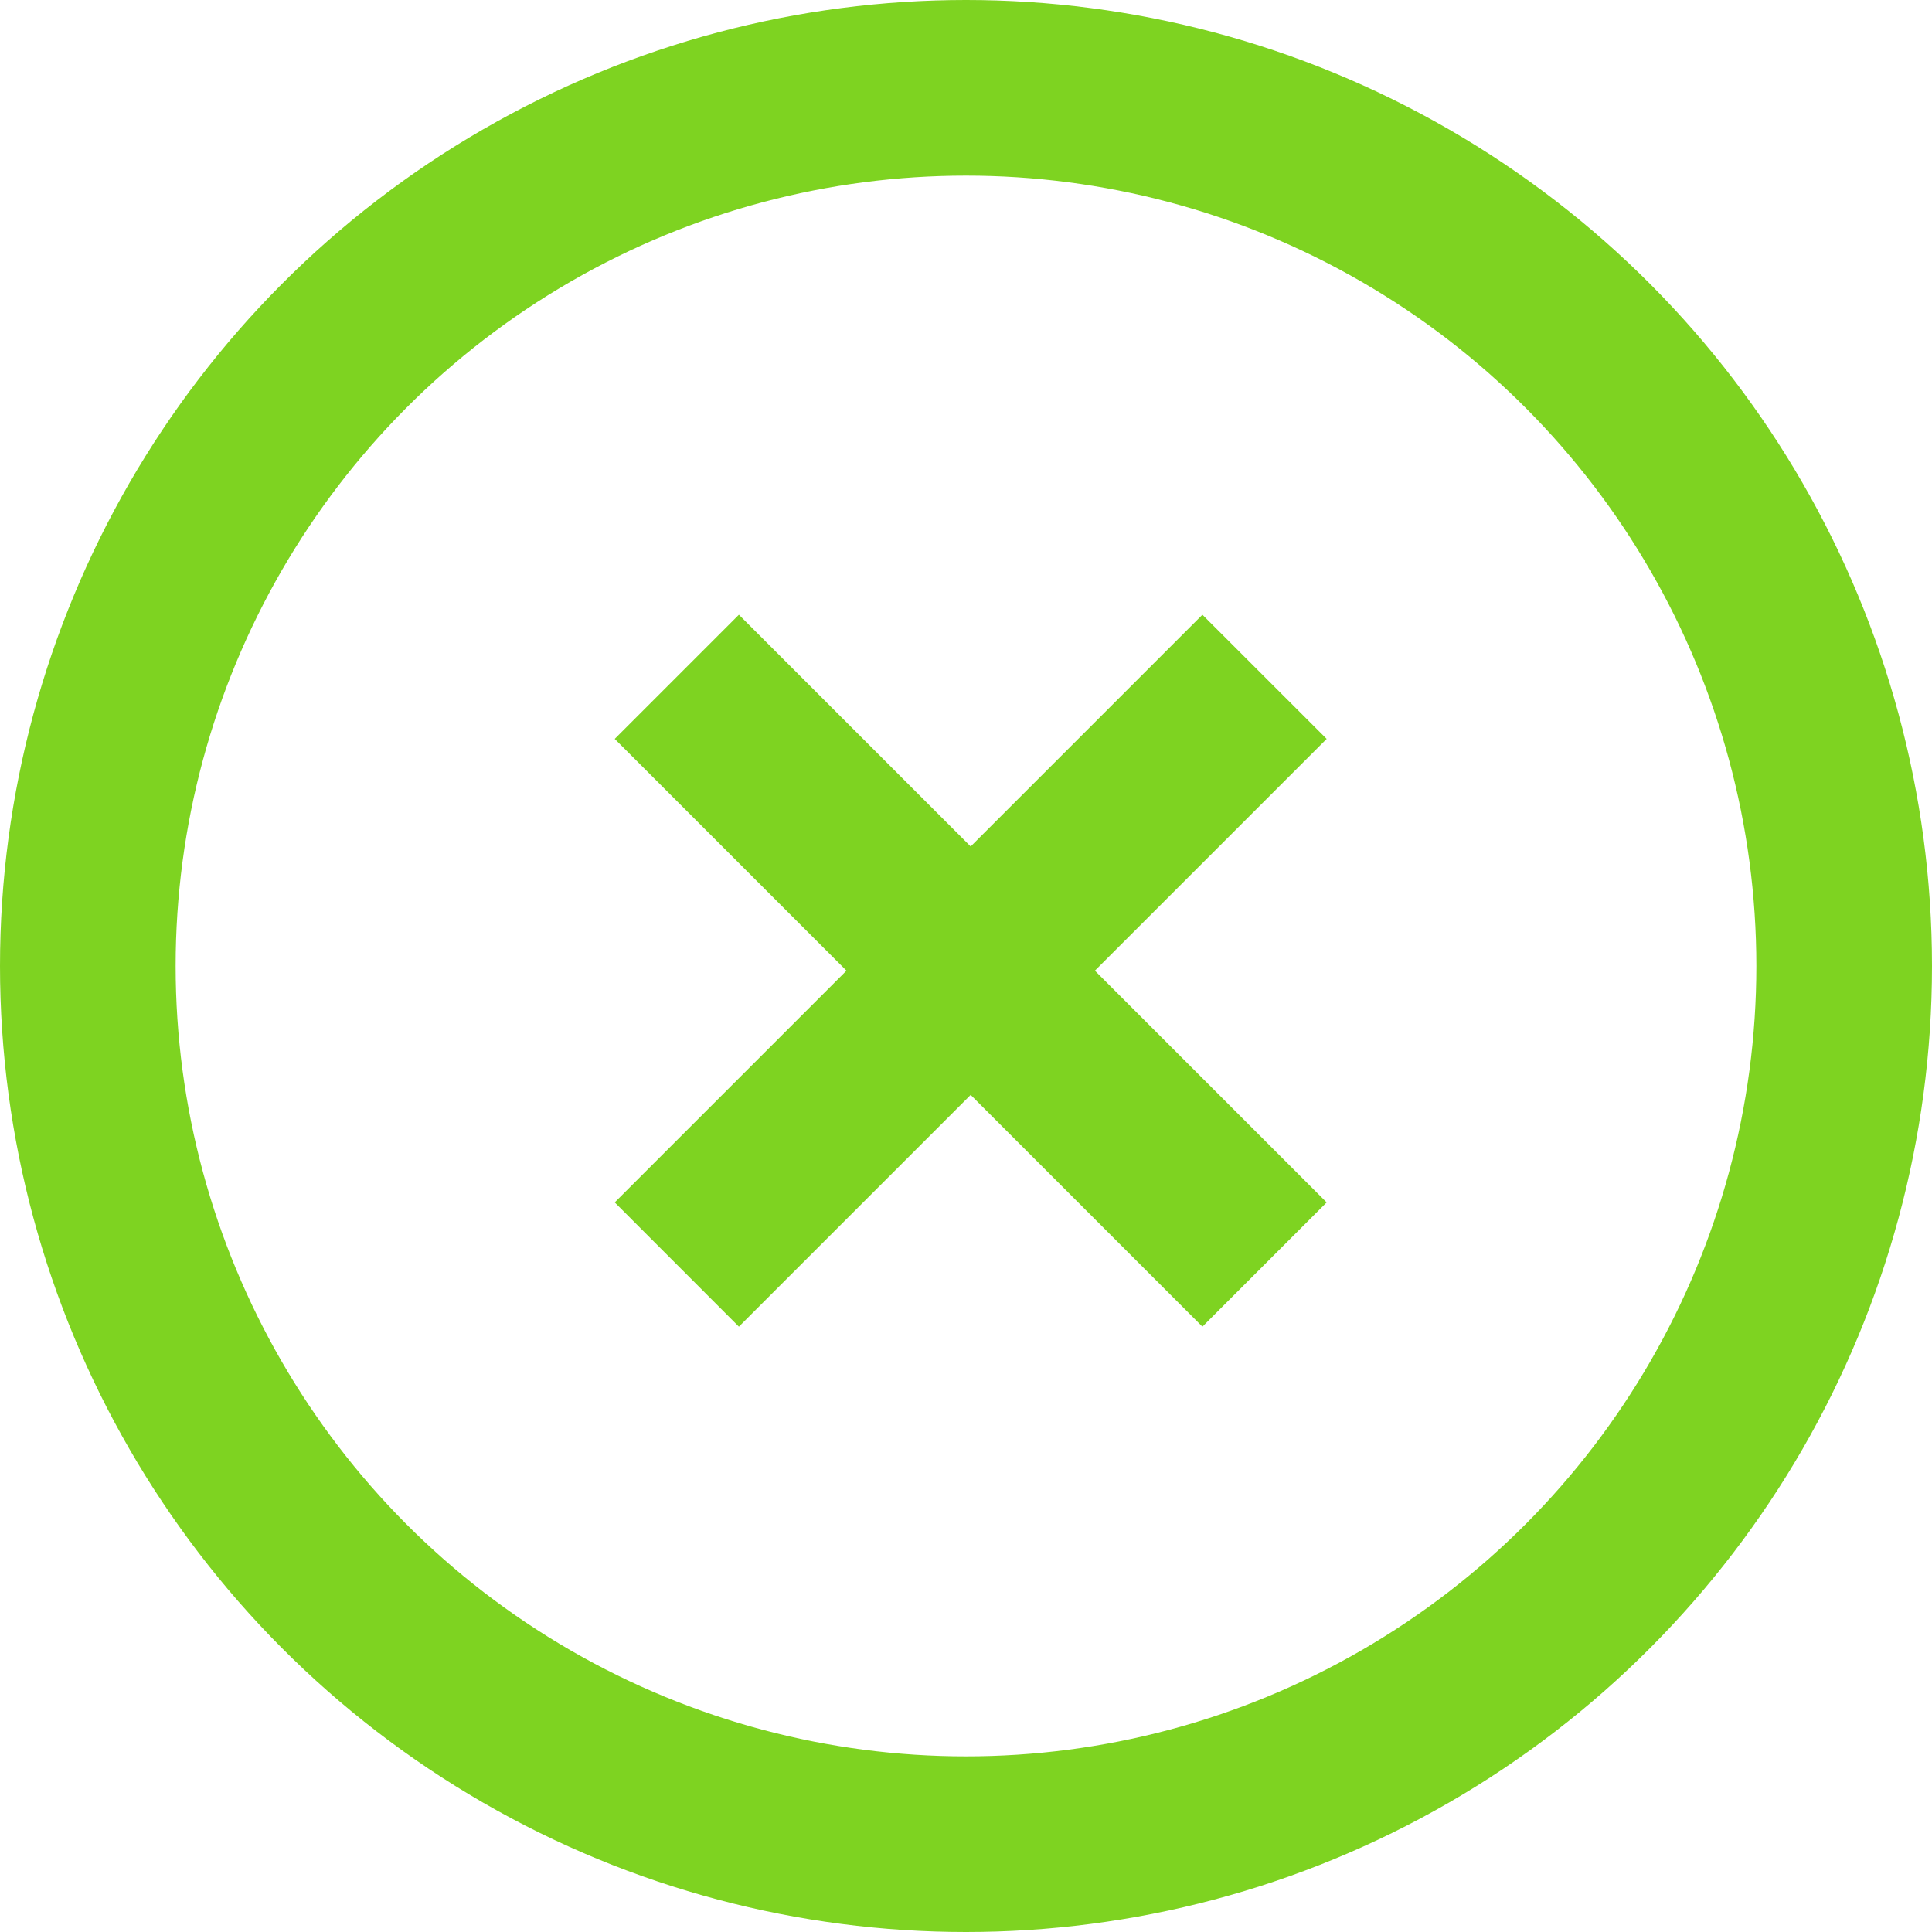<?xml version="1.0" standalone="no"?><!DOCTYPE svg PUBLIC "-//W3C//DTD SVG 1.1//EN" "http://www.w3.org/Graphics/SVG/1.1/DTD/svg11.dtd"><svg width="100%" height="100%" viewBox="0 0 22 22" version="1.1" xmlns="http://www.w3.org/2000/svg" xmlns:xlink="http://www.w3.org/1999/xlink" xml:space="preserve" style="fill-rule:evenodd;clip-rule:evenodd;stroke-miterlimit:1.414;"><g id="icon_delete"><circle id="Oval-97-Copy-2" cx="11" cy="11" r="10" style="fill:none;stroke-width:2px;stroke:#7ed321;"/><path id="Rectangle-367" d="M15.107,13.692l-6.693,-6.692l-1.414,1.414l6.692,6.693l1.415,-1.415Z" style="fill:#7ed321;"/><path id="Rectangle-3671" d="M8.414,15.107l6.693,-6.693l-1.415,-1.414l-6.692,6.692l1.414,1.415Z" style="fill:#7ed321;"/></g></svg>